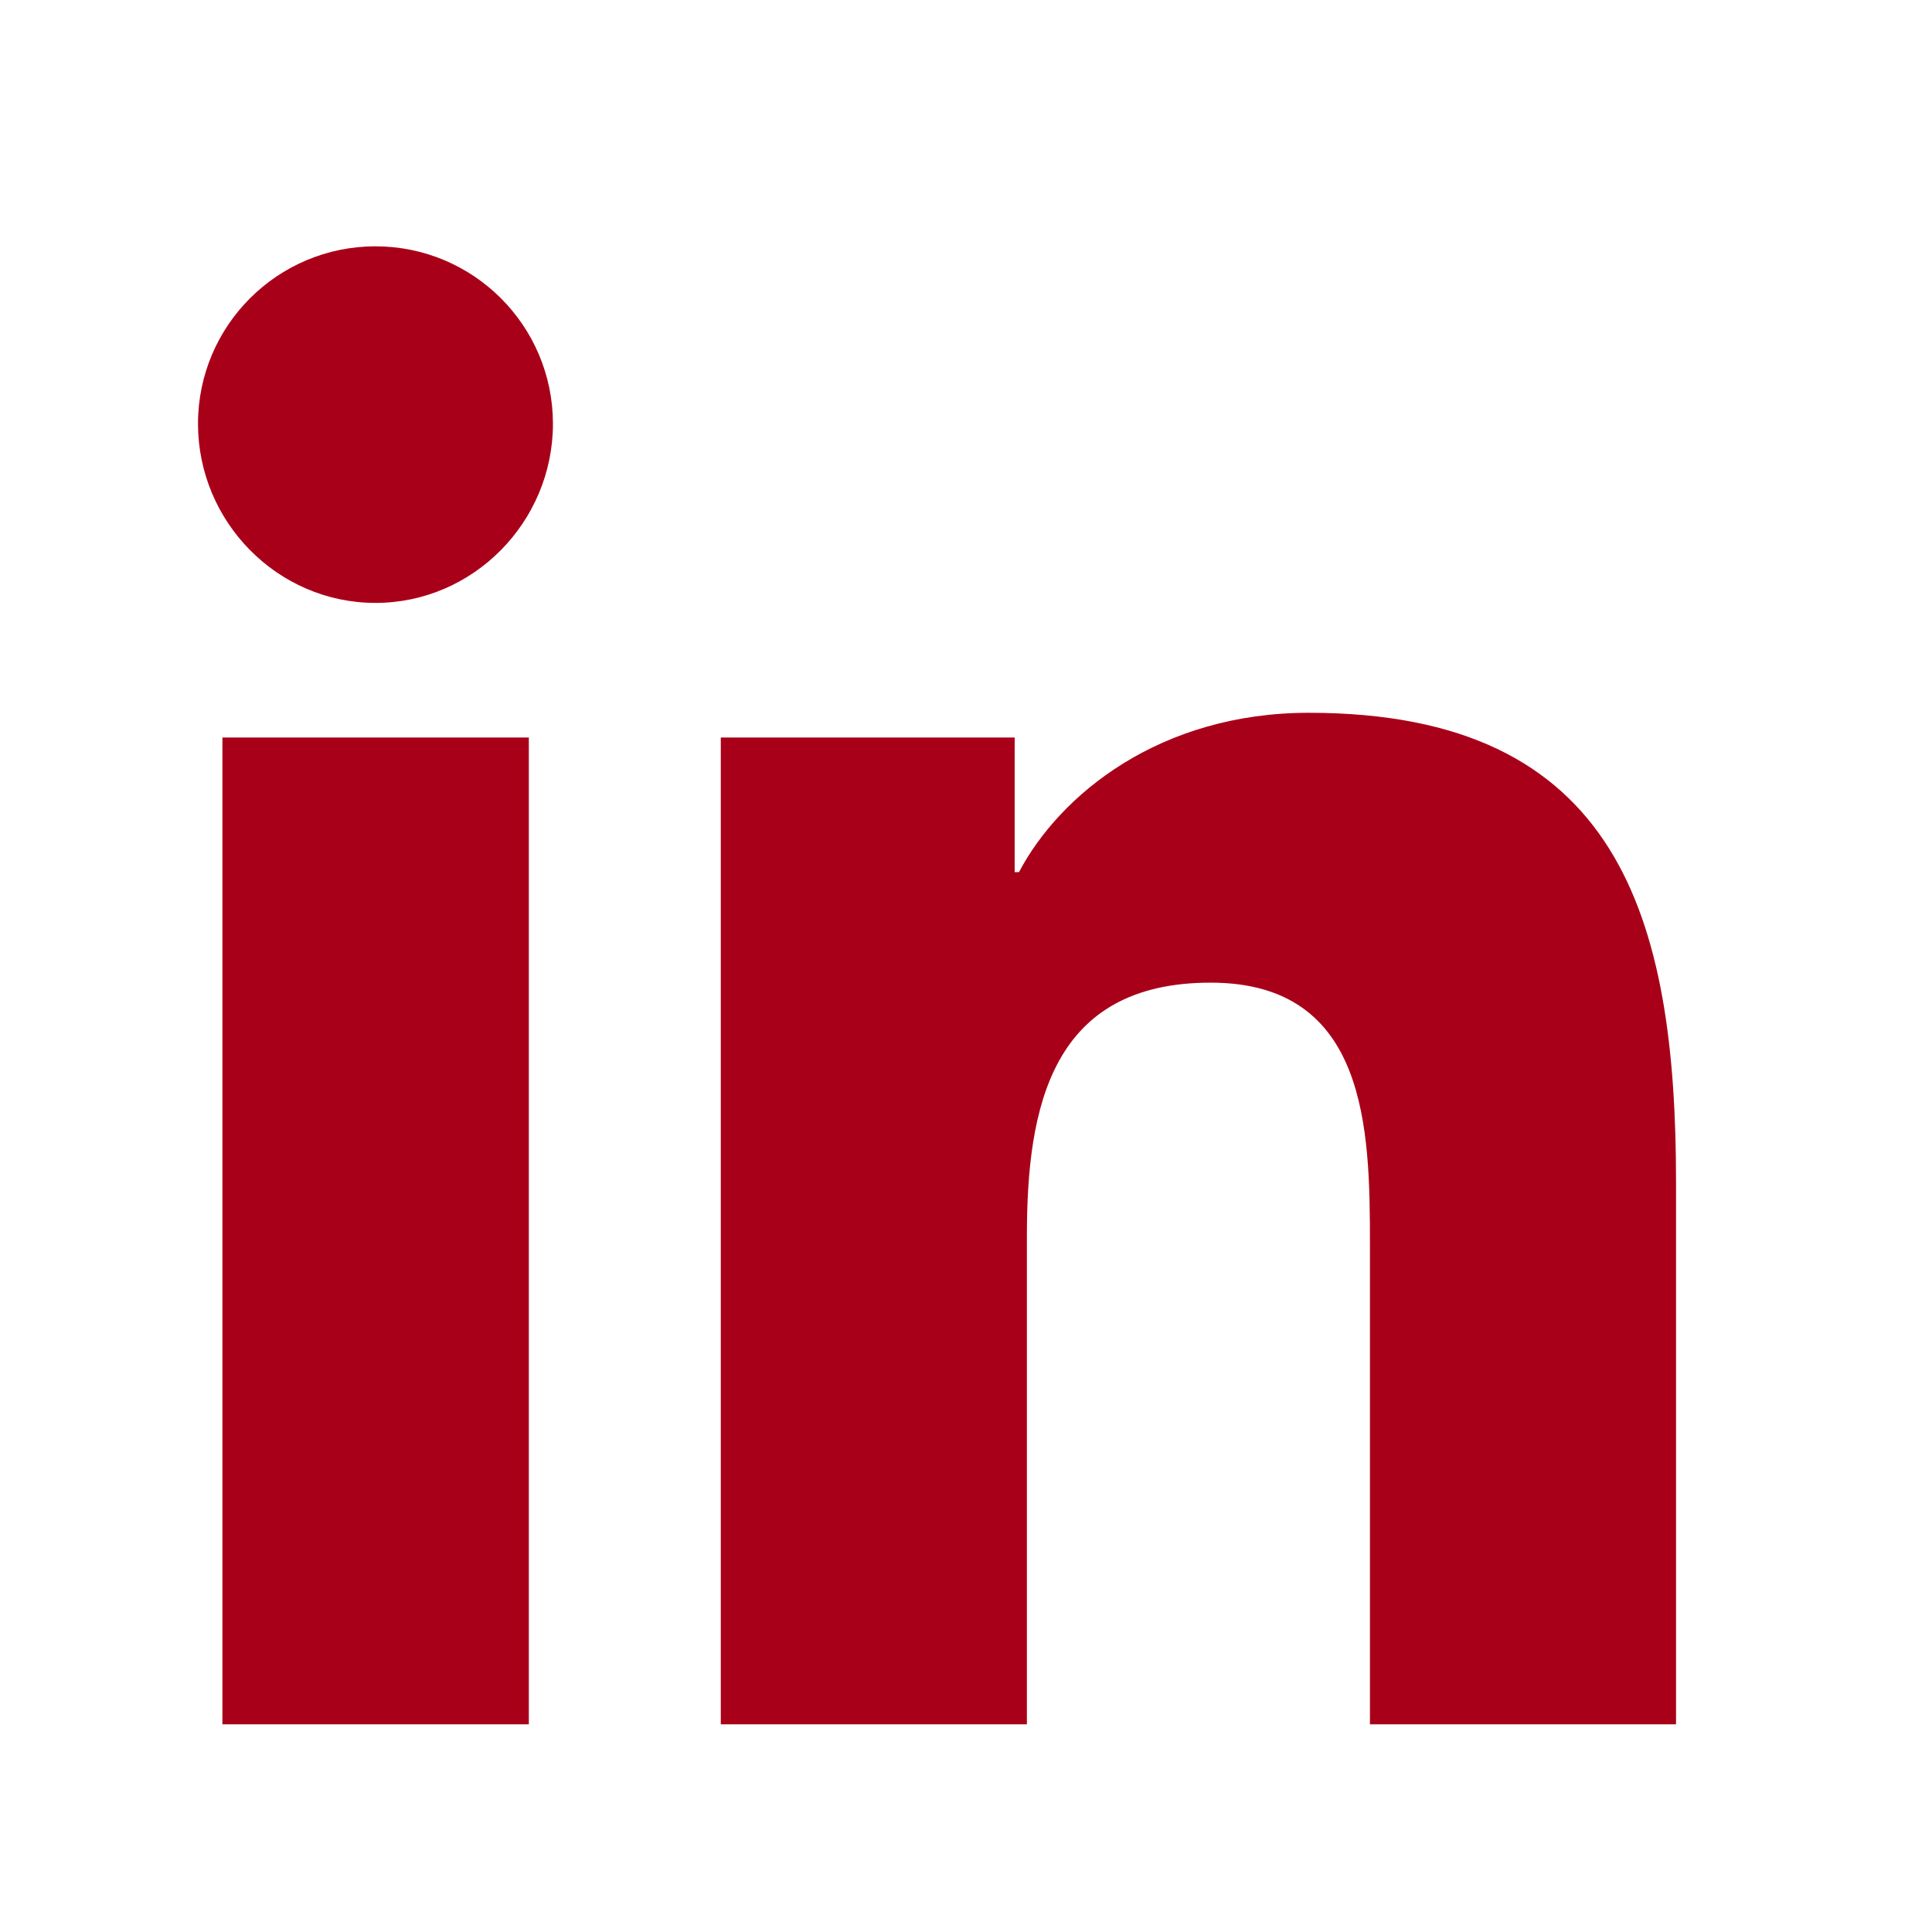 <svg xmlns="http://www.w3.org/2000/svg" width="200" height="200" viewBox="200.14 320.945 200 200"><path fill="#A90019" d="M254.885 499.445h-31.721V397.293h31.721v102.152zm-15.877-116.087c-10.143 0-18.371-8.402-18.371-18.545.002-10.146 8.228-18.369 18.373-18.368 10.144.001 18.367 8.224 18.369 18.368 0 10.144-8.231 18.545-18.371 18.545zm134.601 116.087h-31.653v-49.727c0-11.852-.238-27.05-16.492-27.05-16.492 0-19.02 12.876-19.02 26.196v50.58h-31.688V397.293h30.423v13.934h.445c4.234-8.026 14.579-16.495 30.013-16.495 32.105 0 38.006 21.14 38.006 48.599v56.114h-.034z"/></svg>